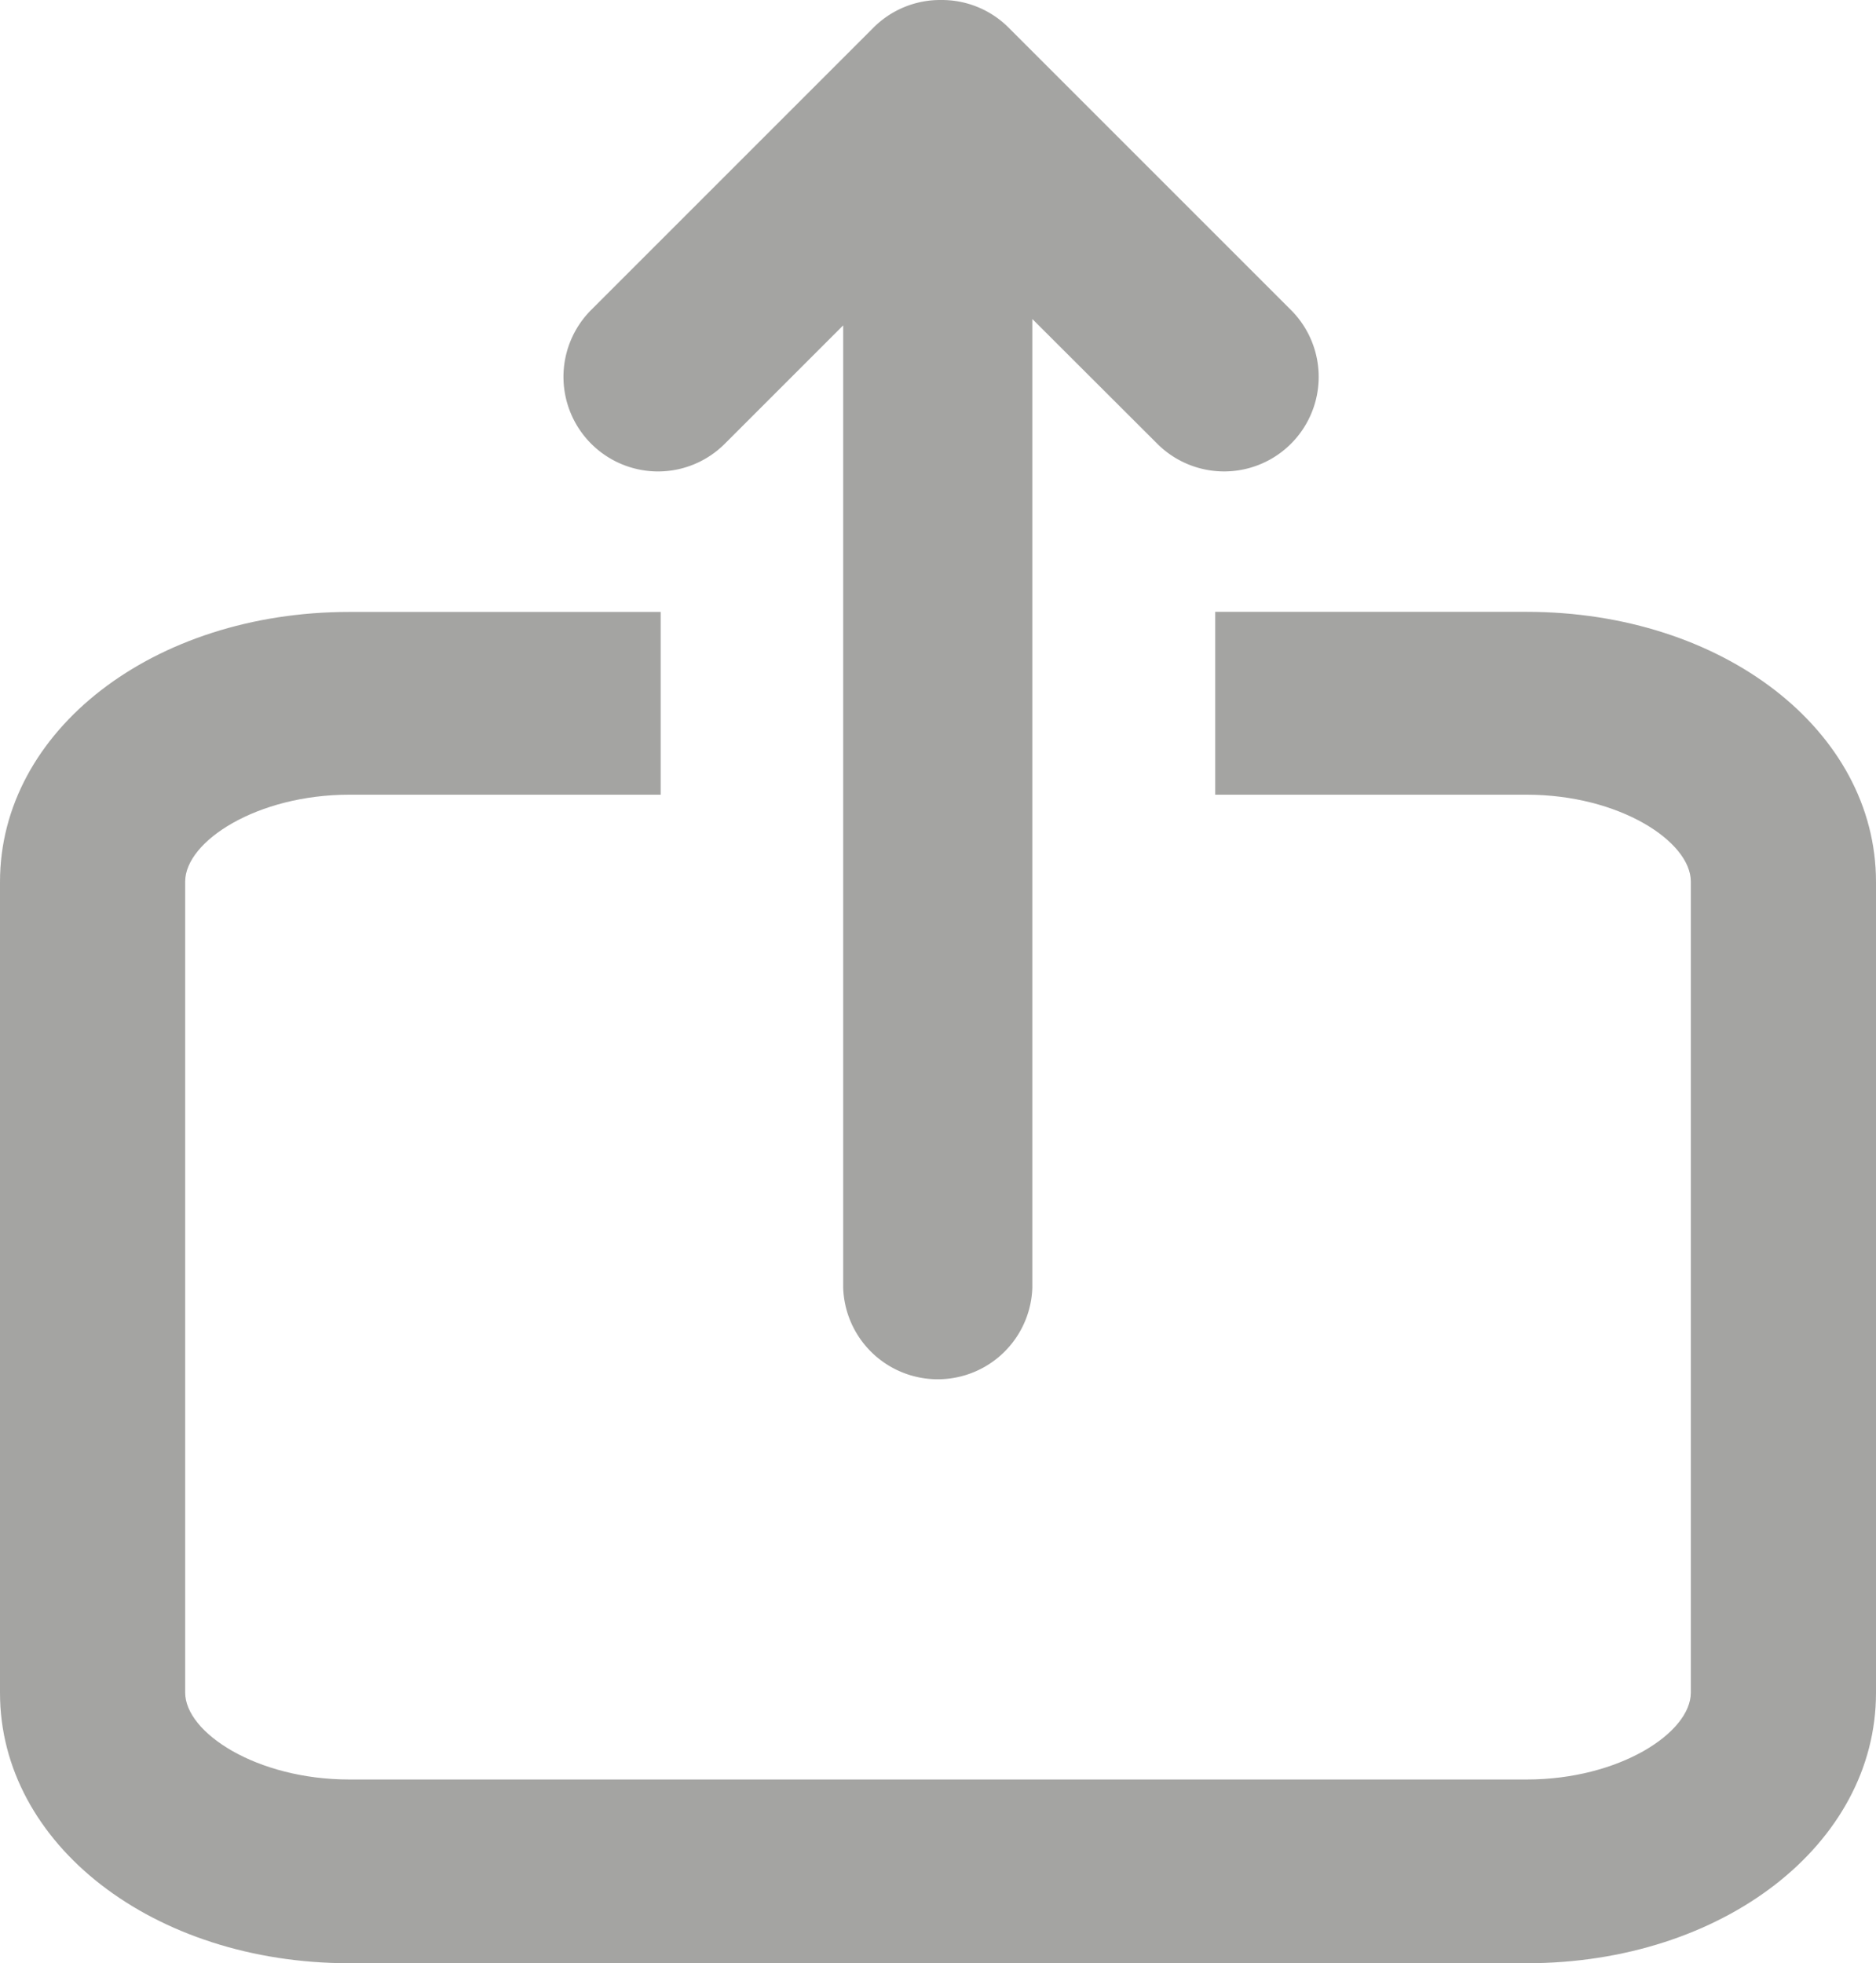 <svg xmlns="http://www.w3.org/2000/svg" width="19.43" height="20.332" viewBox="0 0 19.43 20.332">
  <g id="_151901" data-name="151901" transform="translate(0 0.882)" opacity="0.5">
    <path id="Trazado_10208" data-name="Trazado 10208" d="M15.812,16.464H12.586v1.894h3.226c.96,0,1.7.485,1.7.9v8.4c0,.417-.744.9-1.7.9H3.618c-.959,0-1.7-.485-1.7-.9v-8.4c0-.417.744-.9,1.7-.9H6.843V16.465H3.618C1.589,16.465,0,17.693,0,19.261v8.4c0,1.569,1.589,2.8,3.618,2.8H15.812c2.028,0,3.618-1.229,3.618-2.8v-8.4C19.43,17.693,17.841,16.464,15.812,16.464Z" transform="translate(0 -11.009)" fill="#4a4a46"/>
    <path id="Trazado_10209" data-name="Trazado 10209" d="M6.844,9.434a.977.977,0,0,0-.693.287L4.925,10.947V.98a.98.98,0,0,0-1.959,0V11.013L1.672,9.721A.979.979,0,1,0,.287,11.106l2.925,2.925a.976.976,0,0,0,.692.286h.015a.975.975,0,0,0,.692-.286l2.925-2.925a.98.98,0,0,0-.693-1.672Z" transform="translate(13.658 13.435) rotate(180)" fill="#4a4a46"/>
  </g>
</svg>

